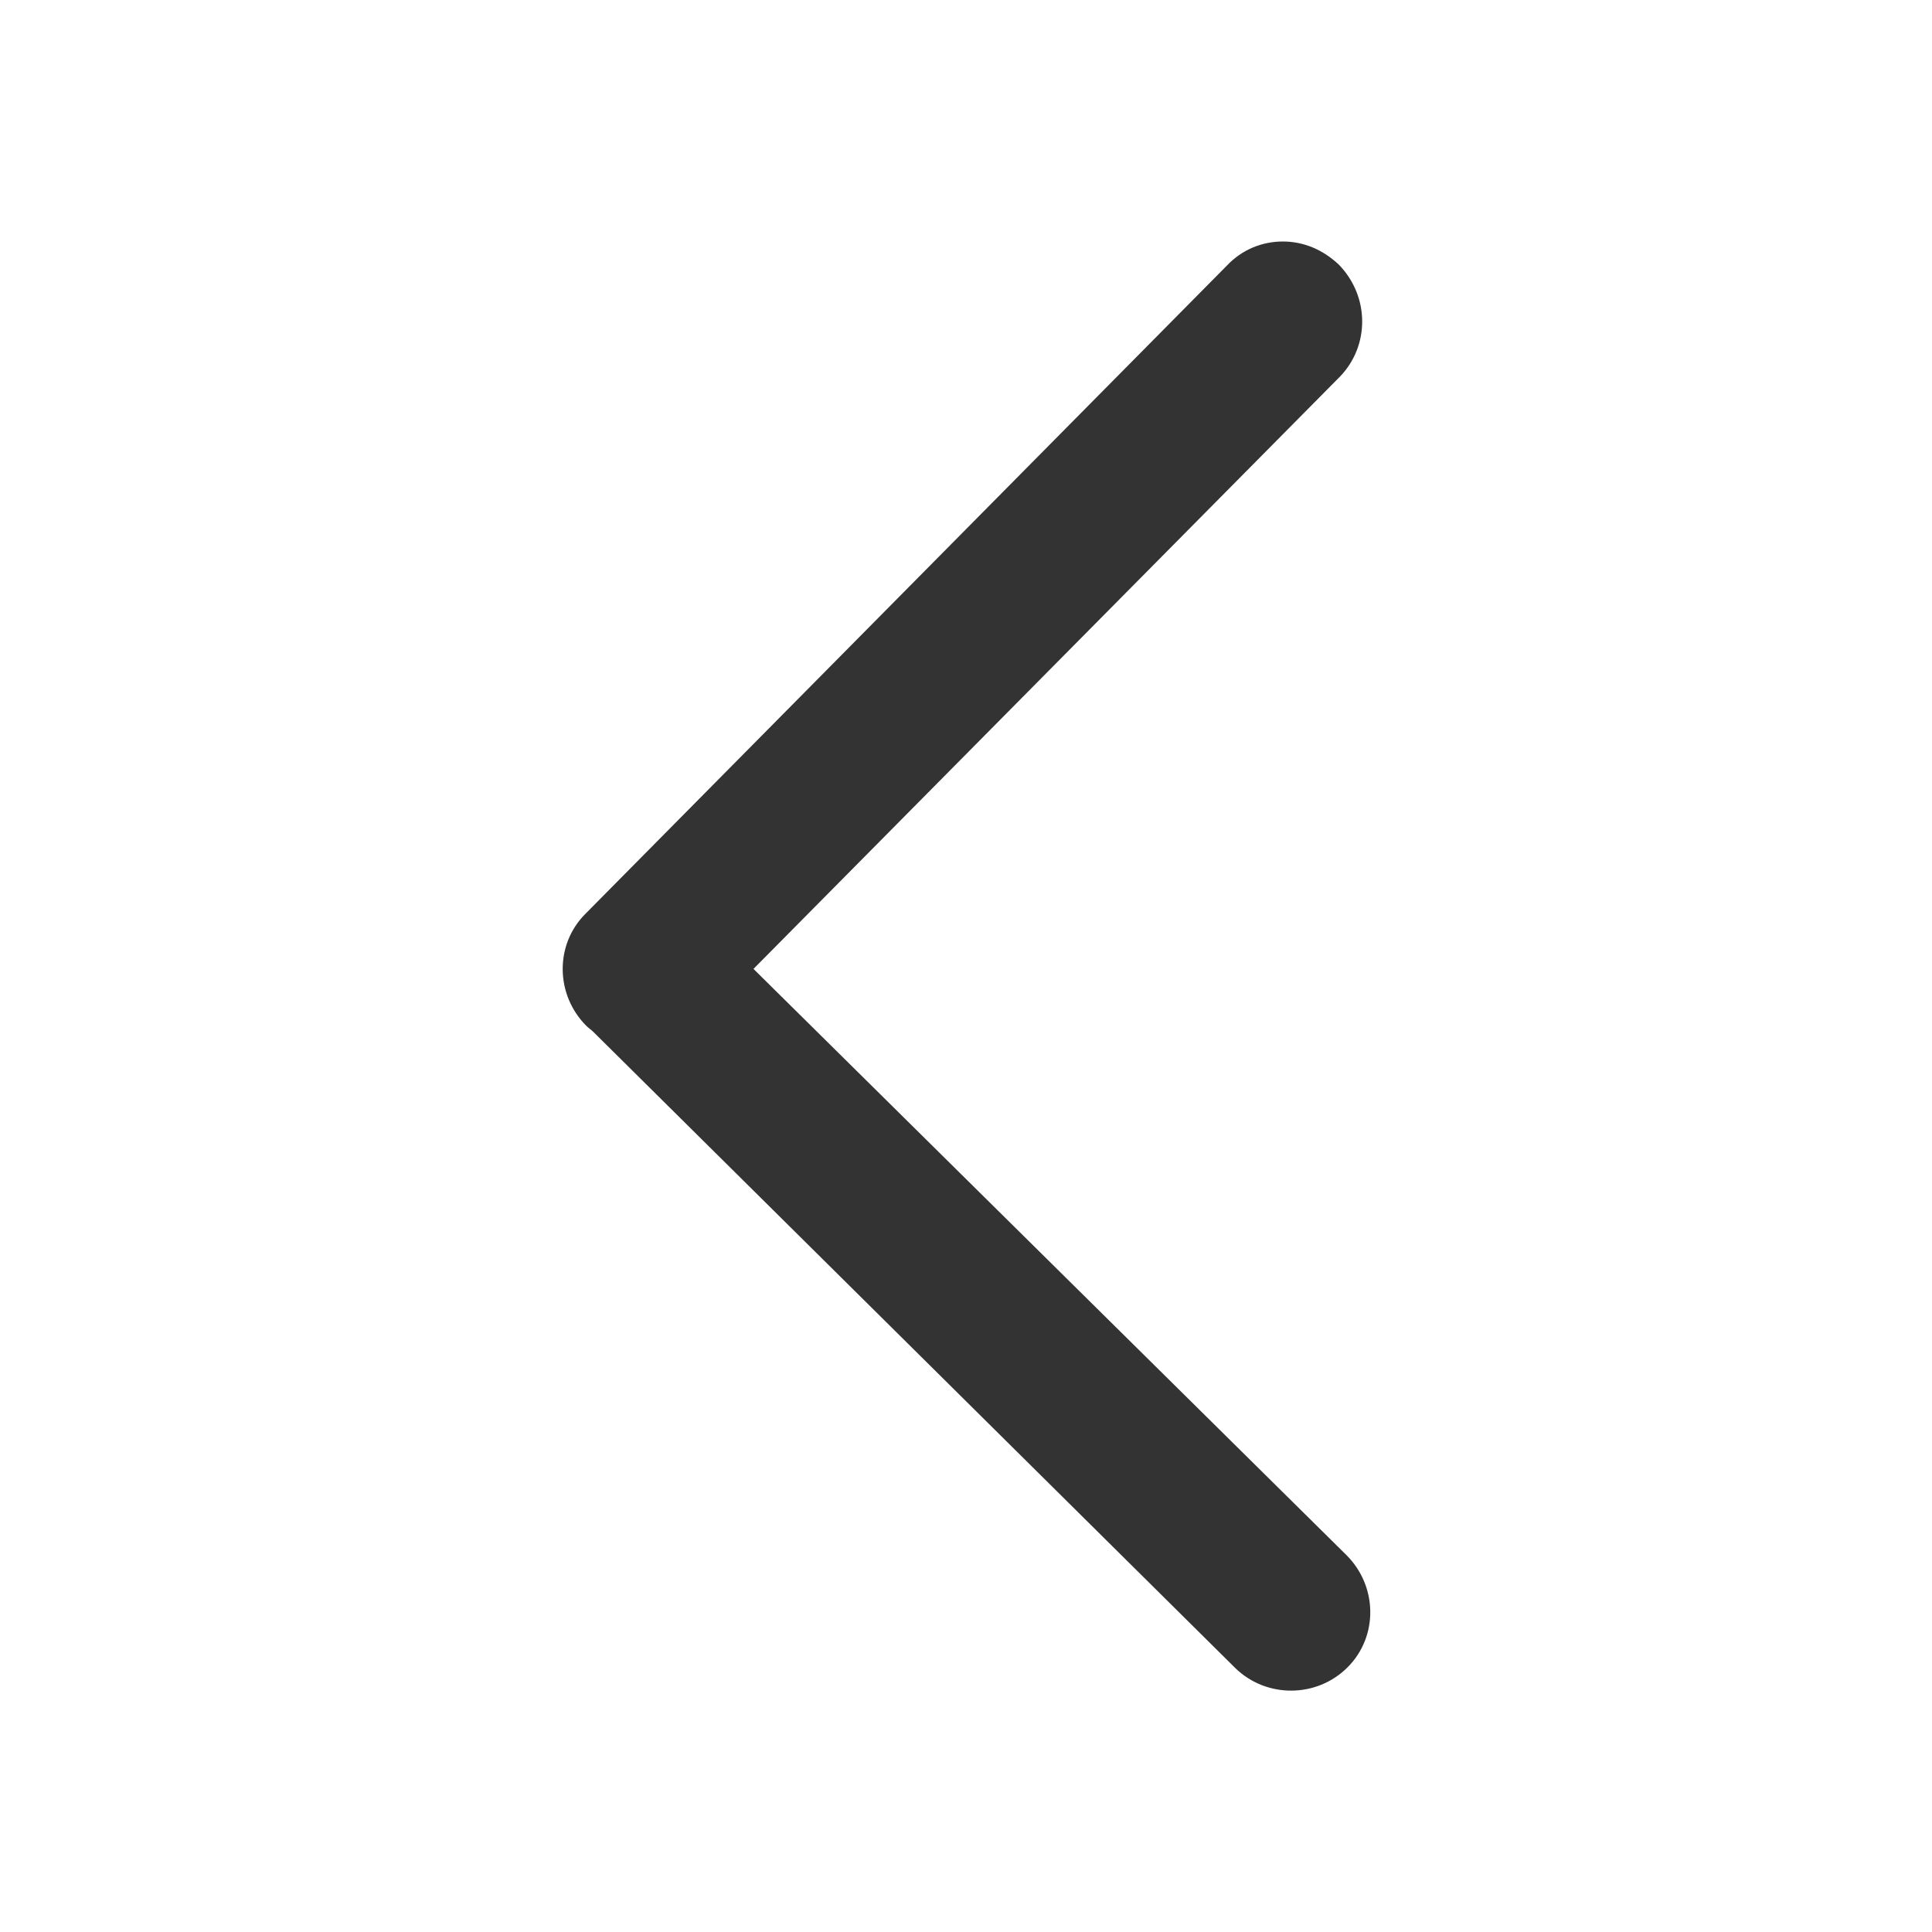 <?xml version="1.0" encoding="utf-8"?>
<!-- Generator: Adobe Illustrator 24.2.1, SVG Export Plug-In . SVG Version: 6.00 Build 0)  -->
<svg version="1.1" id="图层_2" xmlns="http://www.w3.org/2000/svg" xmlns:xlink="http://www.w3.org/1999/xlink" x="0px" y="0px"
	 viewBox="0 0 200 200" enable-background="new 0 0 200 200" xml:space="preserve">
<g>
	<path fill="#333333" d="M139.4,161L78,100.3L138.7,39c3.1-3.2,3.1-8.3-0.1-11.6c-1.7-1.6-3.7-2.4-5.8-2.4s-4.2,0.8-5.8,2.5
		L60.6,94.6c-3.2,3.2-3.1,8.4,0.1,11.6c0.2,0.2,0.5,0.4,0.7,0.6l66.5,65.9c3.2,3.1,8.4,3.1,11.6-0.1S142.6,164.2,139.4,161z"/>
</g>
</svg>
